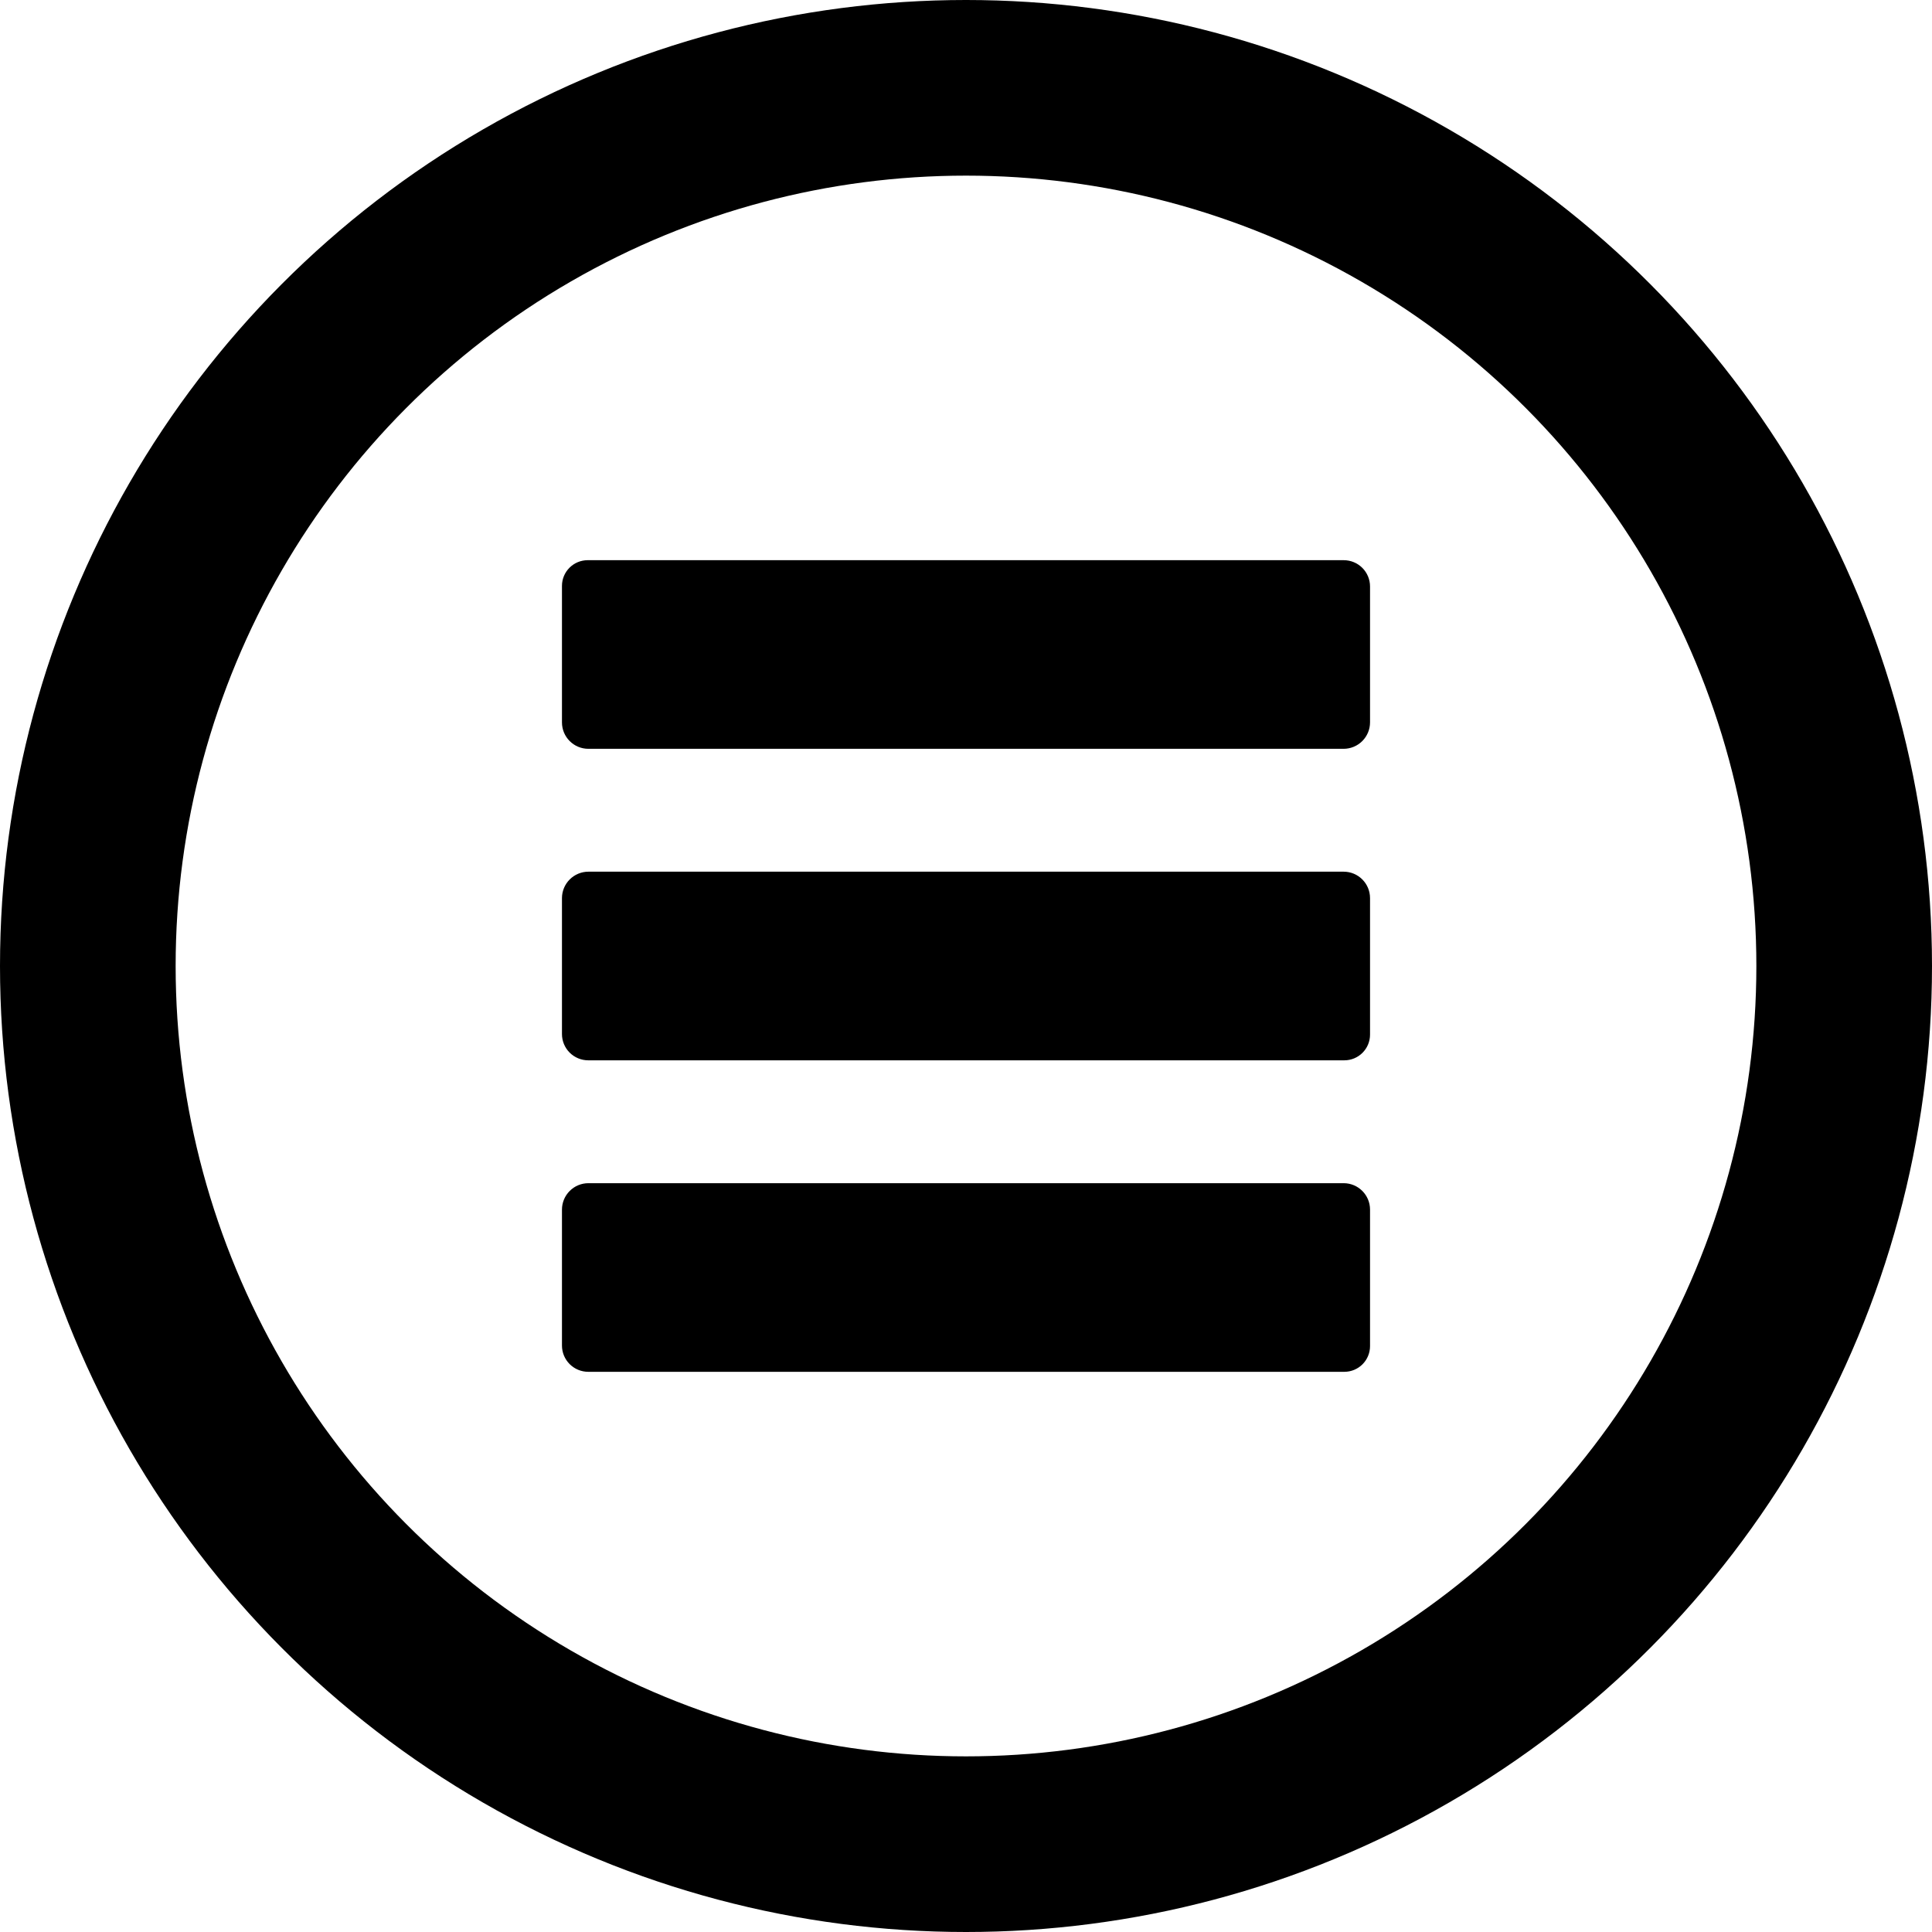 <?xml version="1.0" encoding="UTF-8" standalone="no"?><!DOCTYPE svg PUBLIC "-//W3C//DTD SVG 1.1//EN" "http://www.w3.org/Graphics/SVG/1.1/DTD/svg11.dtd"><svg width="100%" height="100%" viewBox="0 0 110 110" version="1.1" xmlns="http://www.w3.org/2000/svg" xmlns:xlink="http://www.w3.org/1999/xlink" xml:space="preserve" xmlns:serif="http://www.serif.com/" style="fill-rule:evenodd;clip-rule:evenodd;stroke-linecap:round;stroke-linejoin:round;stroke-miterlimit:1.5;"><g><circle cx="55" cy="55" r="50" style="fill:none;stroke:#000;stroke-width:10px;"/><g><path d="M33.458,31.895c-0.388,0 -0.759,0.154 -1.034,0.429c-0.274,0.274 -0.428,0.646 -0.428,1.033c0,2.038 0,5.714 0,7.774c0,0.83 0.673,1.503 1.503,1.503c6.963,0 36.031,0 42.999,0c0.399,0 0.782,-0.158 1.065,-0.441c0.282,-0.282 0.441,-0.665 0.441,-1.064c-0,-2.05 -0,-5.695 -0,-7.739c-0,-0.396 -0.158,-0.776 -0.438,-1.057c-0.281,-0.28 -0.661,-0.438 -1.057,-0.438c-6.963,0 -36.16,0 -43.051,0Z"/><path d="M76.542,78.105c0.388,-0 0.759,-0.154 1.034,-0.429c0.274,-0.274 0.428,-0.646 0.428,-1.033c-0,-2.038 -0,-5.714 -0,-7.774c-0,-0.83 -0.673,-1.503 -1.503,-1.503c-6.963,-0 -36.031,-0 -42.999,-0c-0.399,-0 -0.782,0.158 -1.065,0.441c-0.282,0.282 -0.441,0.665 -0.441,1.064c0,2.05 0,5.695 0,7.739c0,0.396 0.158,0.776 0.438,1.057c0.281,0.28 0.661,0.438 1.057,0.438c6.963,-0 36.16,-0 43.051,-0Z"/><path d="M76.542,60.37c0.388,-0 0.759,-0.154 1.034,-0.429c0.274,-0.274 0.428,-0.646 0.428,-1.033c-0,-2.038 -0,-5.714 -0,-7.774c-0,-0.831 -0.673,-1.504 -1.503,-1.504c-6.963,0 -36.031,0 -42.999,0c-0.399,0 -0.782,0.159 -1.065,0.442c-0.282,0.282 -0.441,0.665 -0.441,1.064c0,2.05 0,5.695 0,7.739c0,0.396 0.158,0.776 0.438,1.057c0.281,0.28 0.661,0.438 1.057,0.438c6.963,-0 36.16,-0 43.051,-0Z"/></g></g></svg>